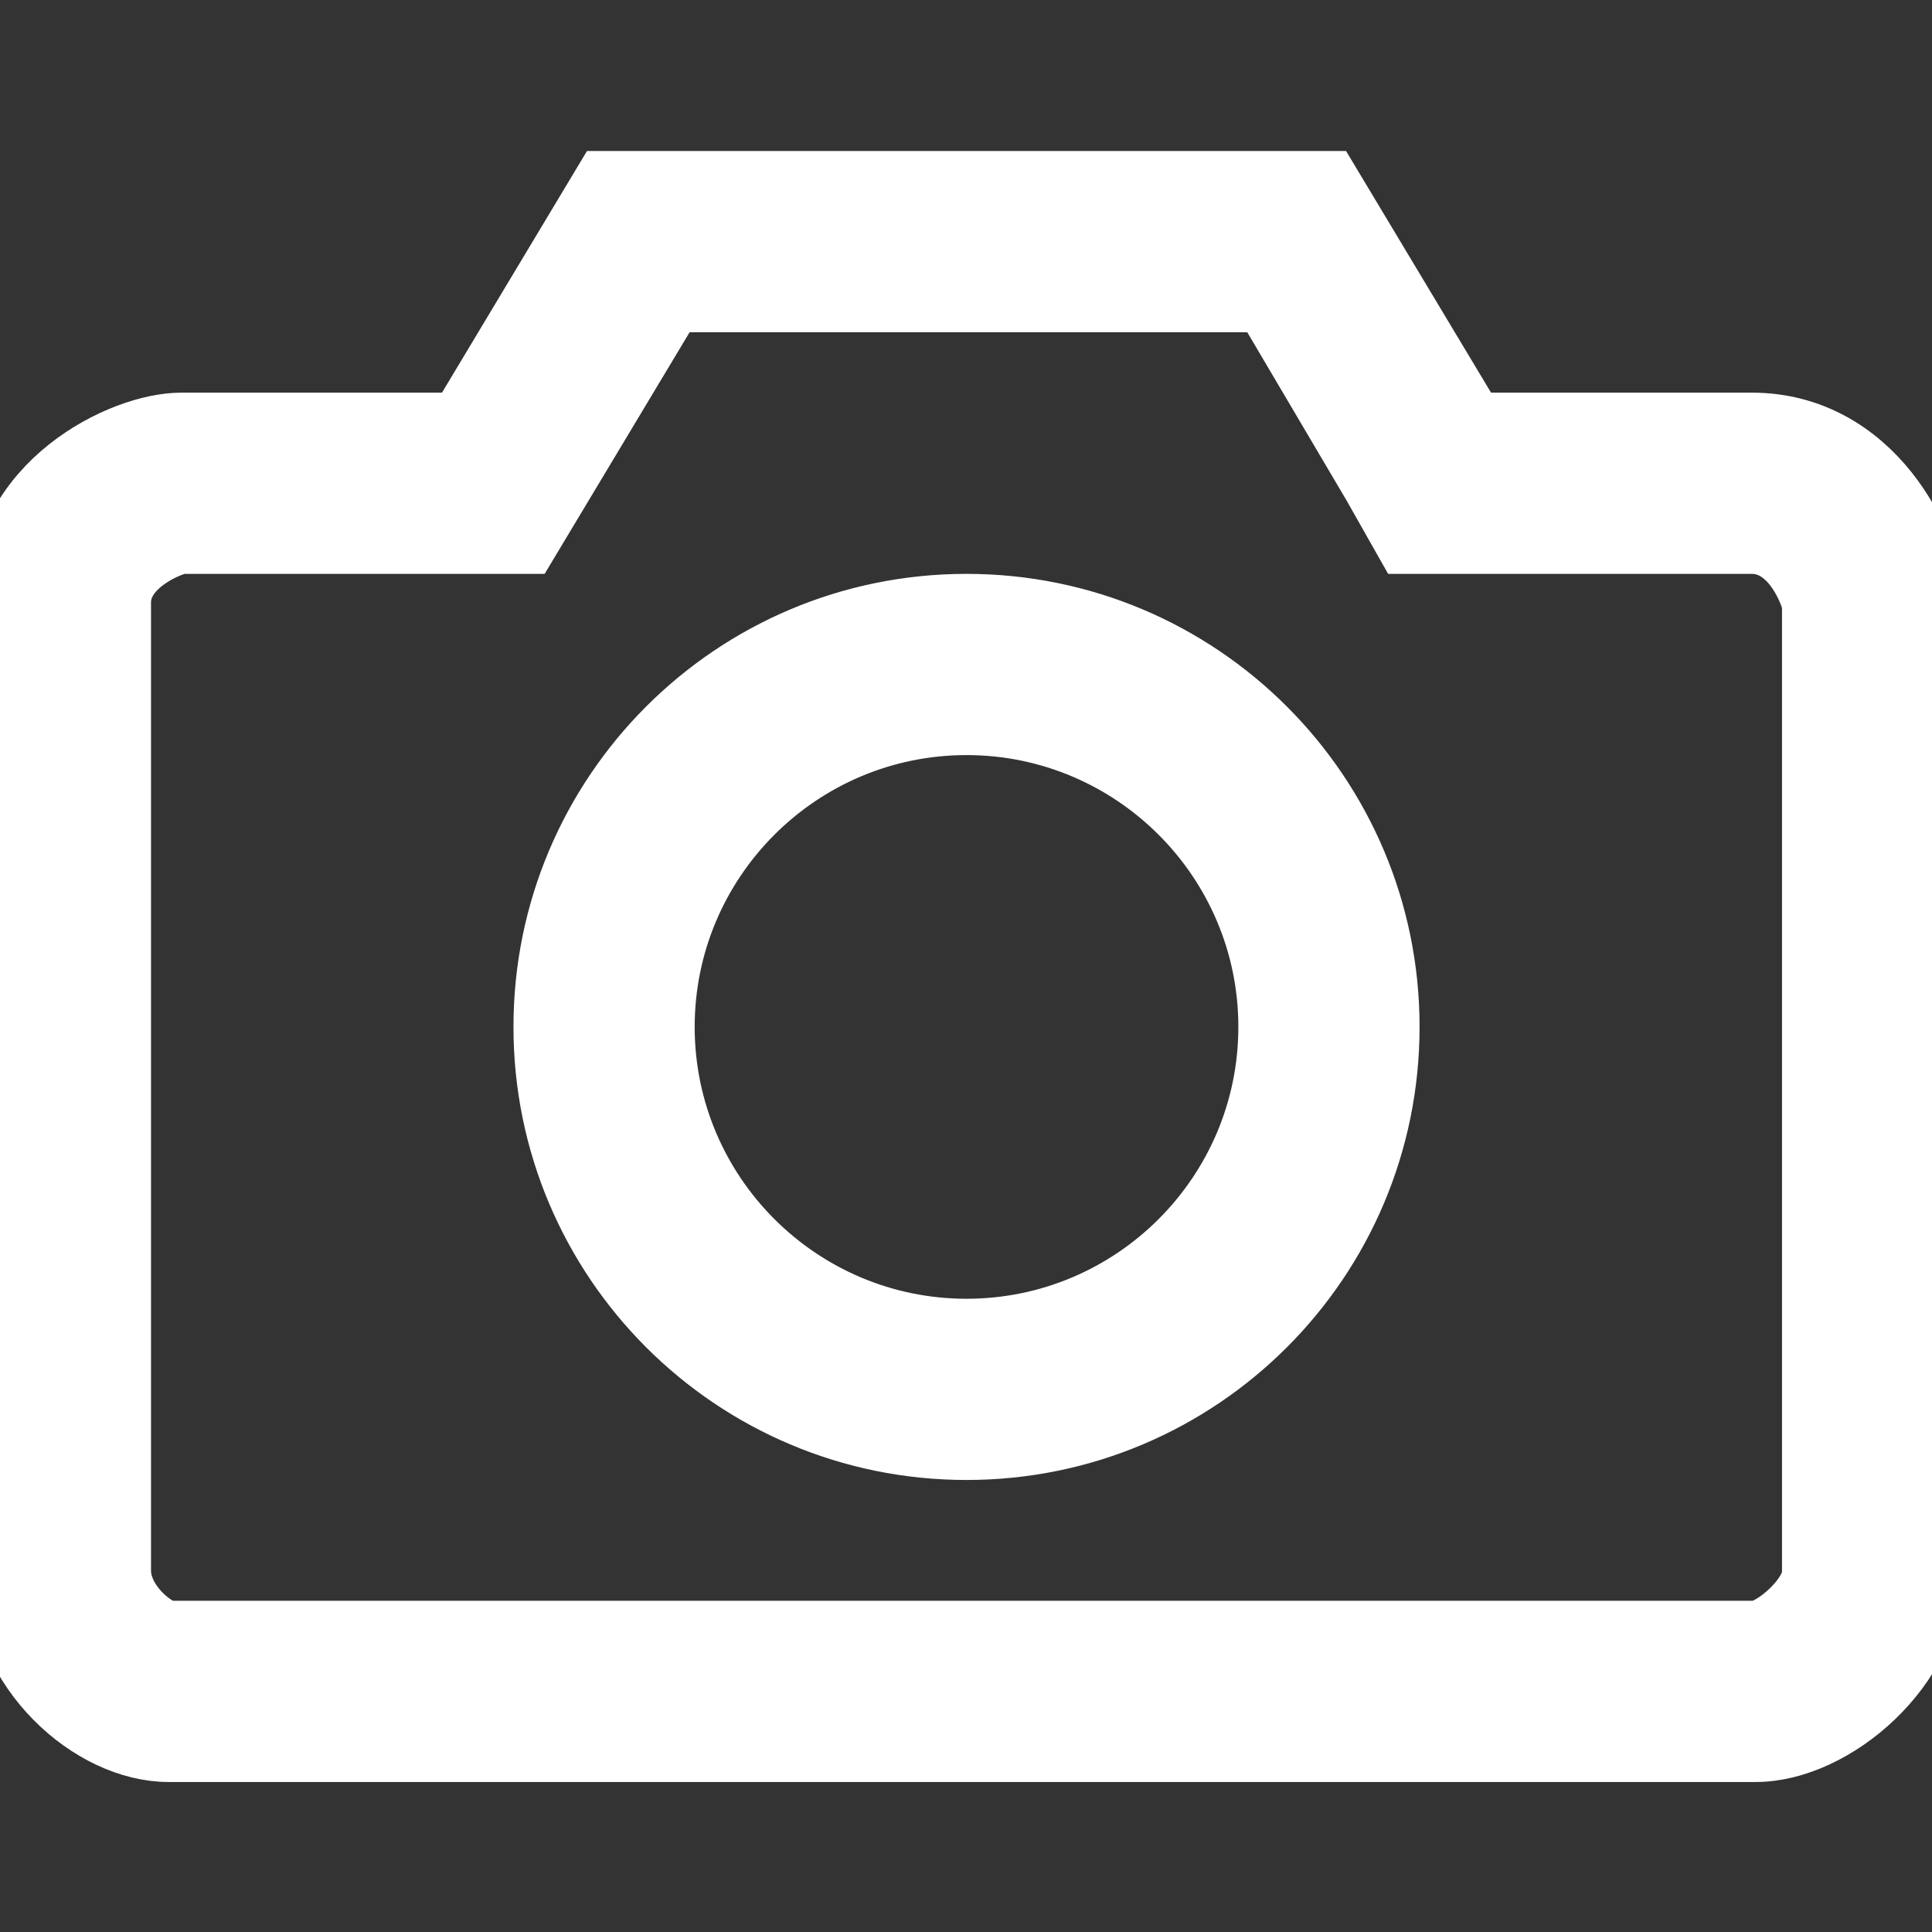 <?xml version="1.0" encoding="UTF-8"?>
<svg xmlns="http://www.w3.org/2000/svg" xmlns:xlink="http://www.w3.org/1999/xlink" width="30px" height="30px" viewBox="0 0 30 30" version="1.1">
<rect x="0" y="0" width="30" height="30" fill="#333333" stroke="none"/>
<g id="surface1">
<path style="fill-rule:nonzero;fill:rgb(100%,100%,100%);fill-opacity:1;stroke-width:1;stroke-linecap:butt;stroke-linejoin:miter;stroke:rgb(100%,100%,100%);stroke-opacity:1;stroke-miterlimit:4;" d="M 29 7 L 24.4 7 L 22 3 L 10 3 L 7.6 7 L 3 7 C 2 7 0 8 0 9.971 L 0 26 C 0 27.658 1.5 29 2.792 29 L 29.062 29 C 30.375 29 32 27.596 32 26.033 L 32 10 C 32 9 31 7 29 7 Z M 30 26.033 C 30 26.425 29.363 26.979 29.062 27 L 2.8 27 C 2.567 26.983 2 26.529 2 26 L 2 9.971 C 2 9.338 2.85 9.017 3 9 L 8.733 9 L 11.133 5 L 20.933 5 L 22.721 8.029 L 23.271 9 L 29 9 C 29.704 9 29.992 9.921 30 10 Z M 16 10 C 12.133 10 9 13.133 9 17 C 9 20.867 12.133 24 16 24 C 19.867 24 23 20.867 23 17 C 23 13.133 19.867 10 16 10 Z M 16 22 C 13.242 22 11 19.758 11 17 C 11 14.242 13.242 12 16 12 C 18.758 12 21 14.242 21 17 C 21 19.758 18.758 22 16 22 Z M 16 22 " transform="matrix(0.938,0,0,0.938,0,0)"/>
</g>
</svg>
